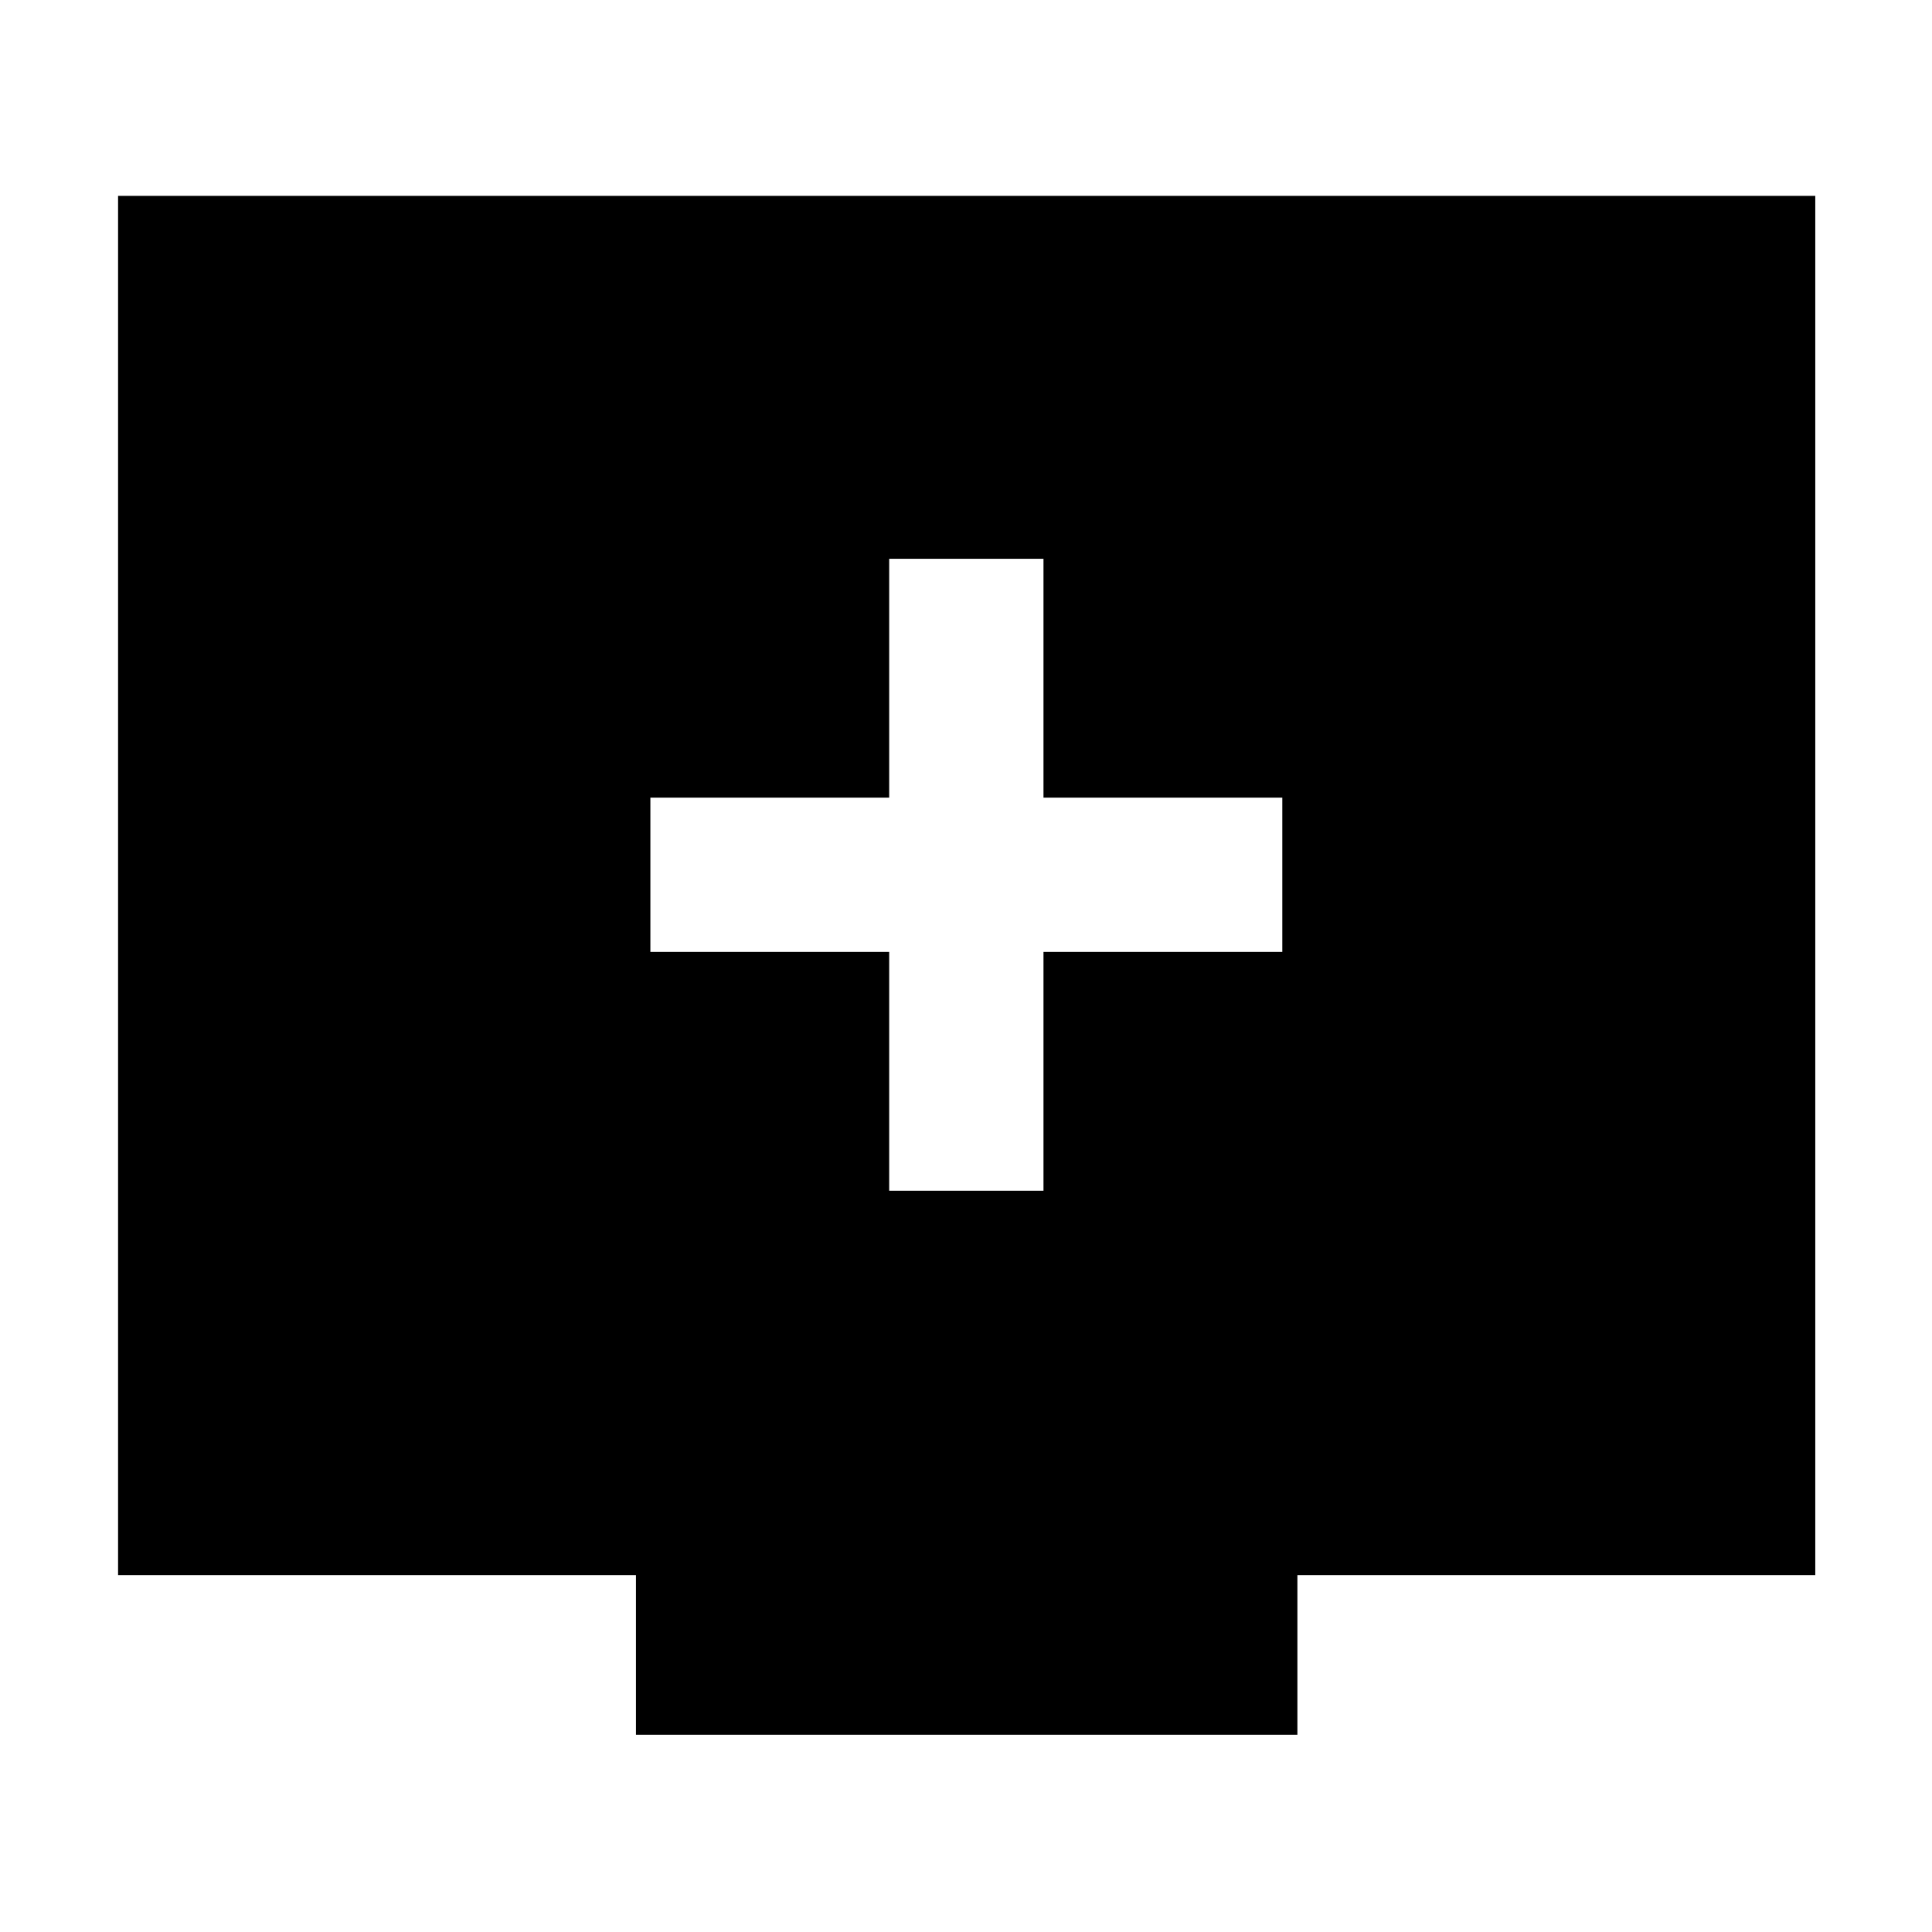 <svg xmlns="http://www.w3.org/2000/svg" height="40" viewBox="0 -960 960 960" width="40"><path d="M441.83-368.33h76.67V-487h118.67v-76.67H518.5v-118.66h-76.67v118.66H323.17V-487h118.66v118.67ZM316-98v-79.33H58.67v-685.34H902v685.34H644.67V-98H316Z"/></svg>